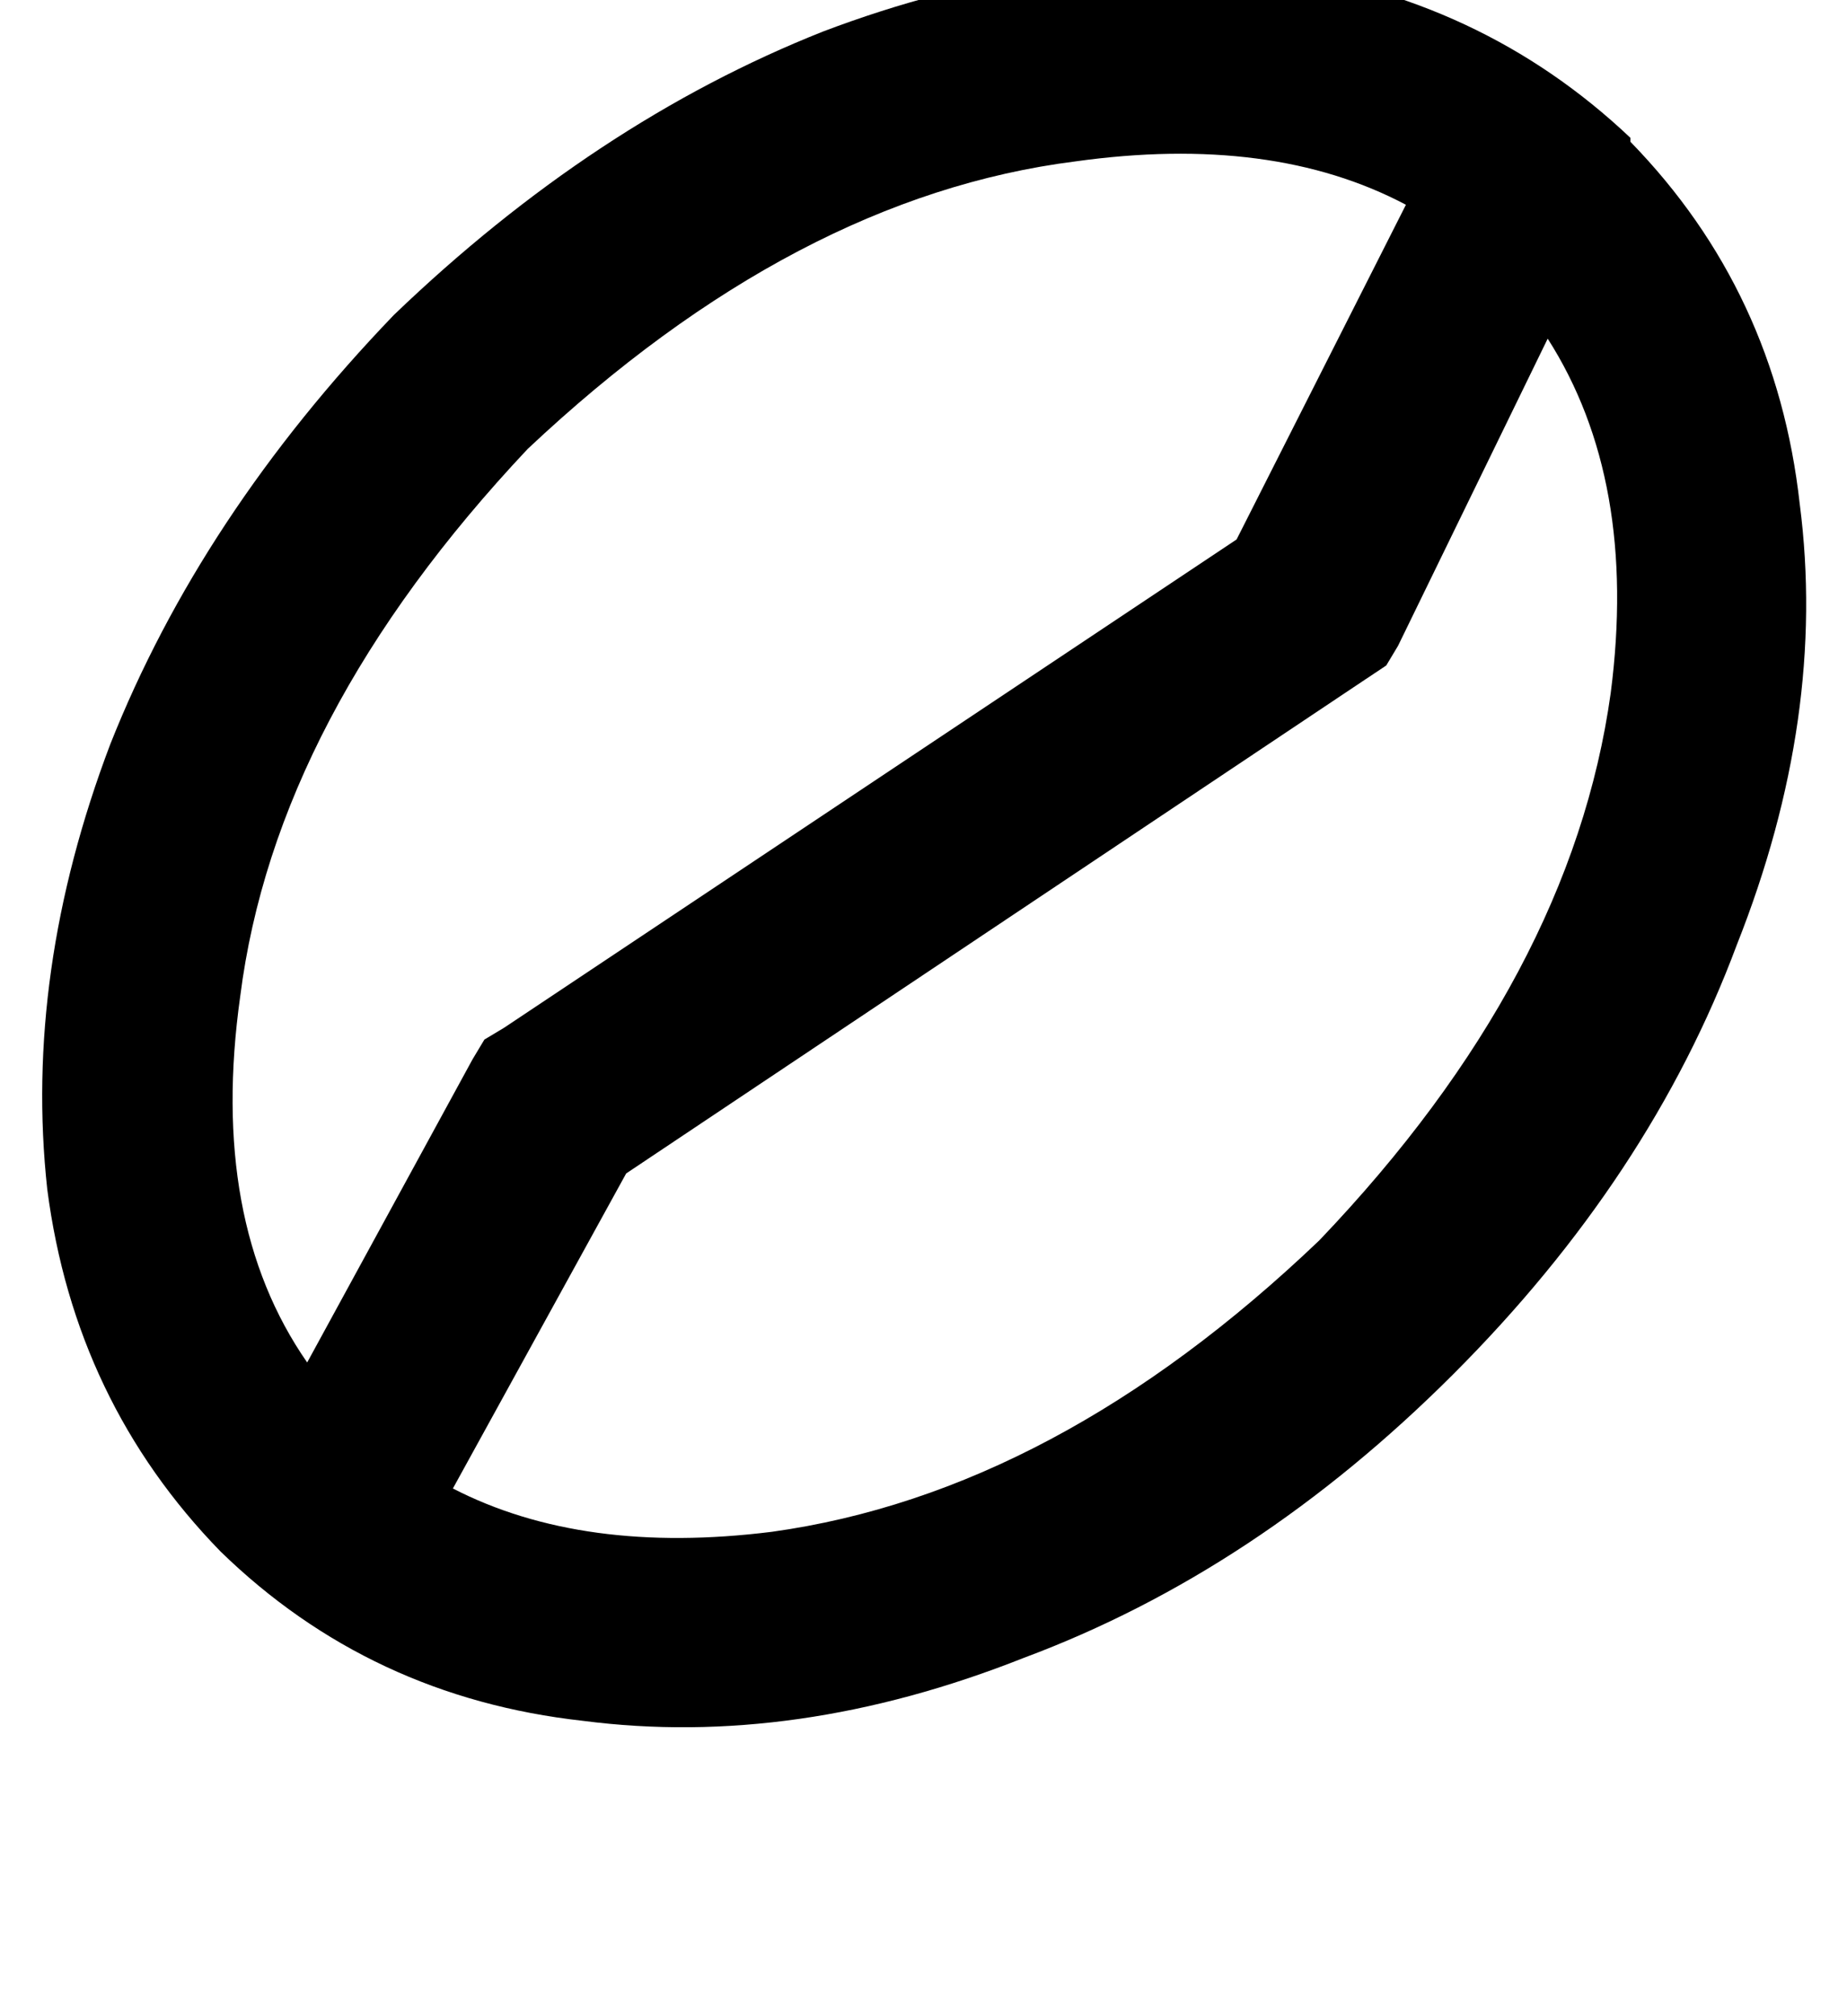 <?xml version="1.0" standalone="no"?>
<!DOCTYPE svg PUBLIC "-//W3C//DTD SVG 1.1//EN" "http://www.w3.org/Graphics/SVG/1.1/DTD/svg11.dtd" >
<svg xmlns="http://www.w3.org/2000/svg" xmlns:xlink="http://www.w3.org/1999/xlink" version="1.1" viewBox="-13 0 469 512">
   <path fill="currentColor"
d="M380 86l-38 78l38 -78l-38 78l-3 5v0l-6 4v0l-187 125v0l-44 80v0q33 17 81 11q72 -10 139 -74q64 -67 74 -139q7 -54 -16 -90v0zM344 52q-34 -18 -84 -11q-71 9 -139 73q-64 68 -73 139q-8 57 17 93l42 -77v0l3 -5v0l5 -3v0l186 -124v0l43 -85v0zM401 36q37 38 43 92v0
v0q7 54 -16 112v0v0q-22 59 -72 109t-109 72q-58 23 -112 16q-54 -6 -92 -43q-37 -38 -44 -92q-6 -55 16 -113q23 -58 72 -109q51 -49 109 -72q58 -22 113 -16q54 7 92 43v1z" />
</svg>
